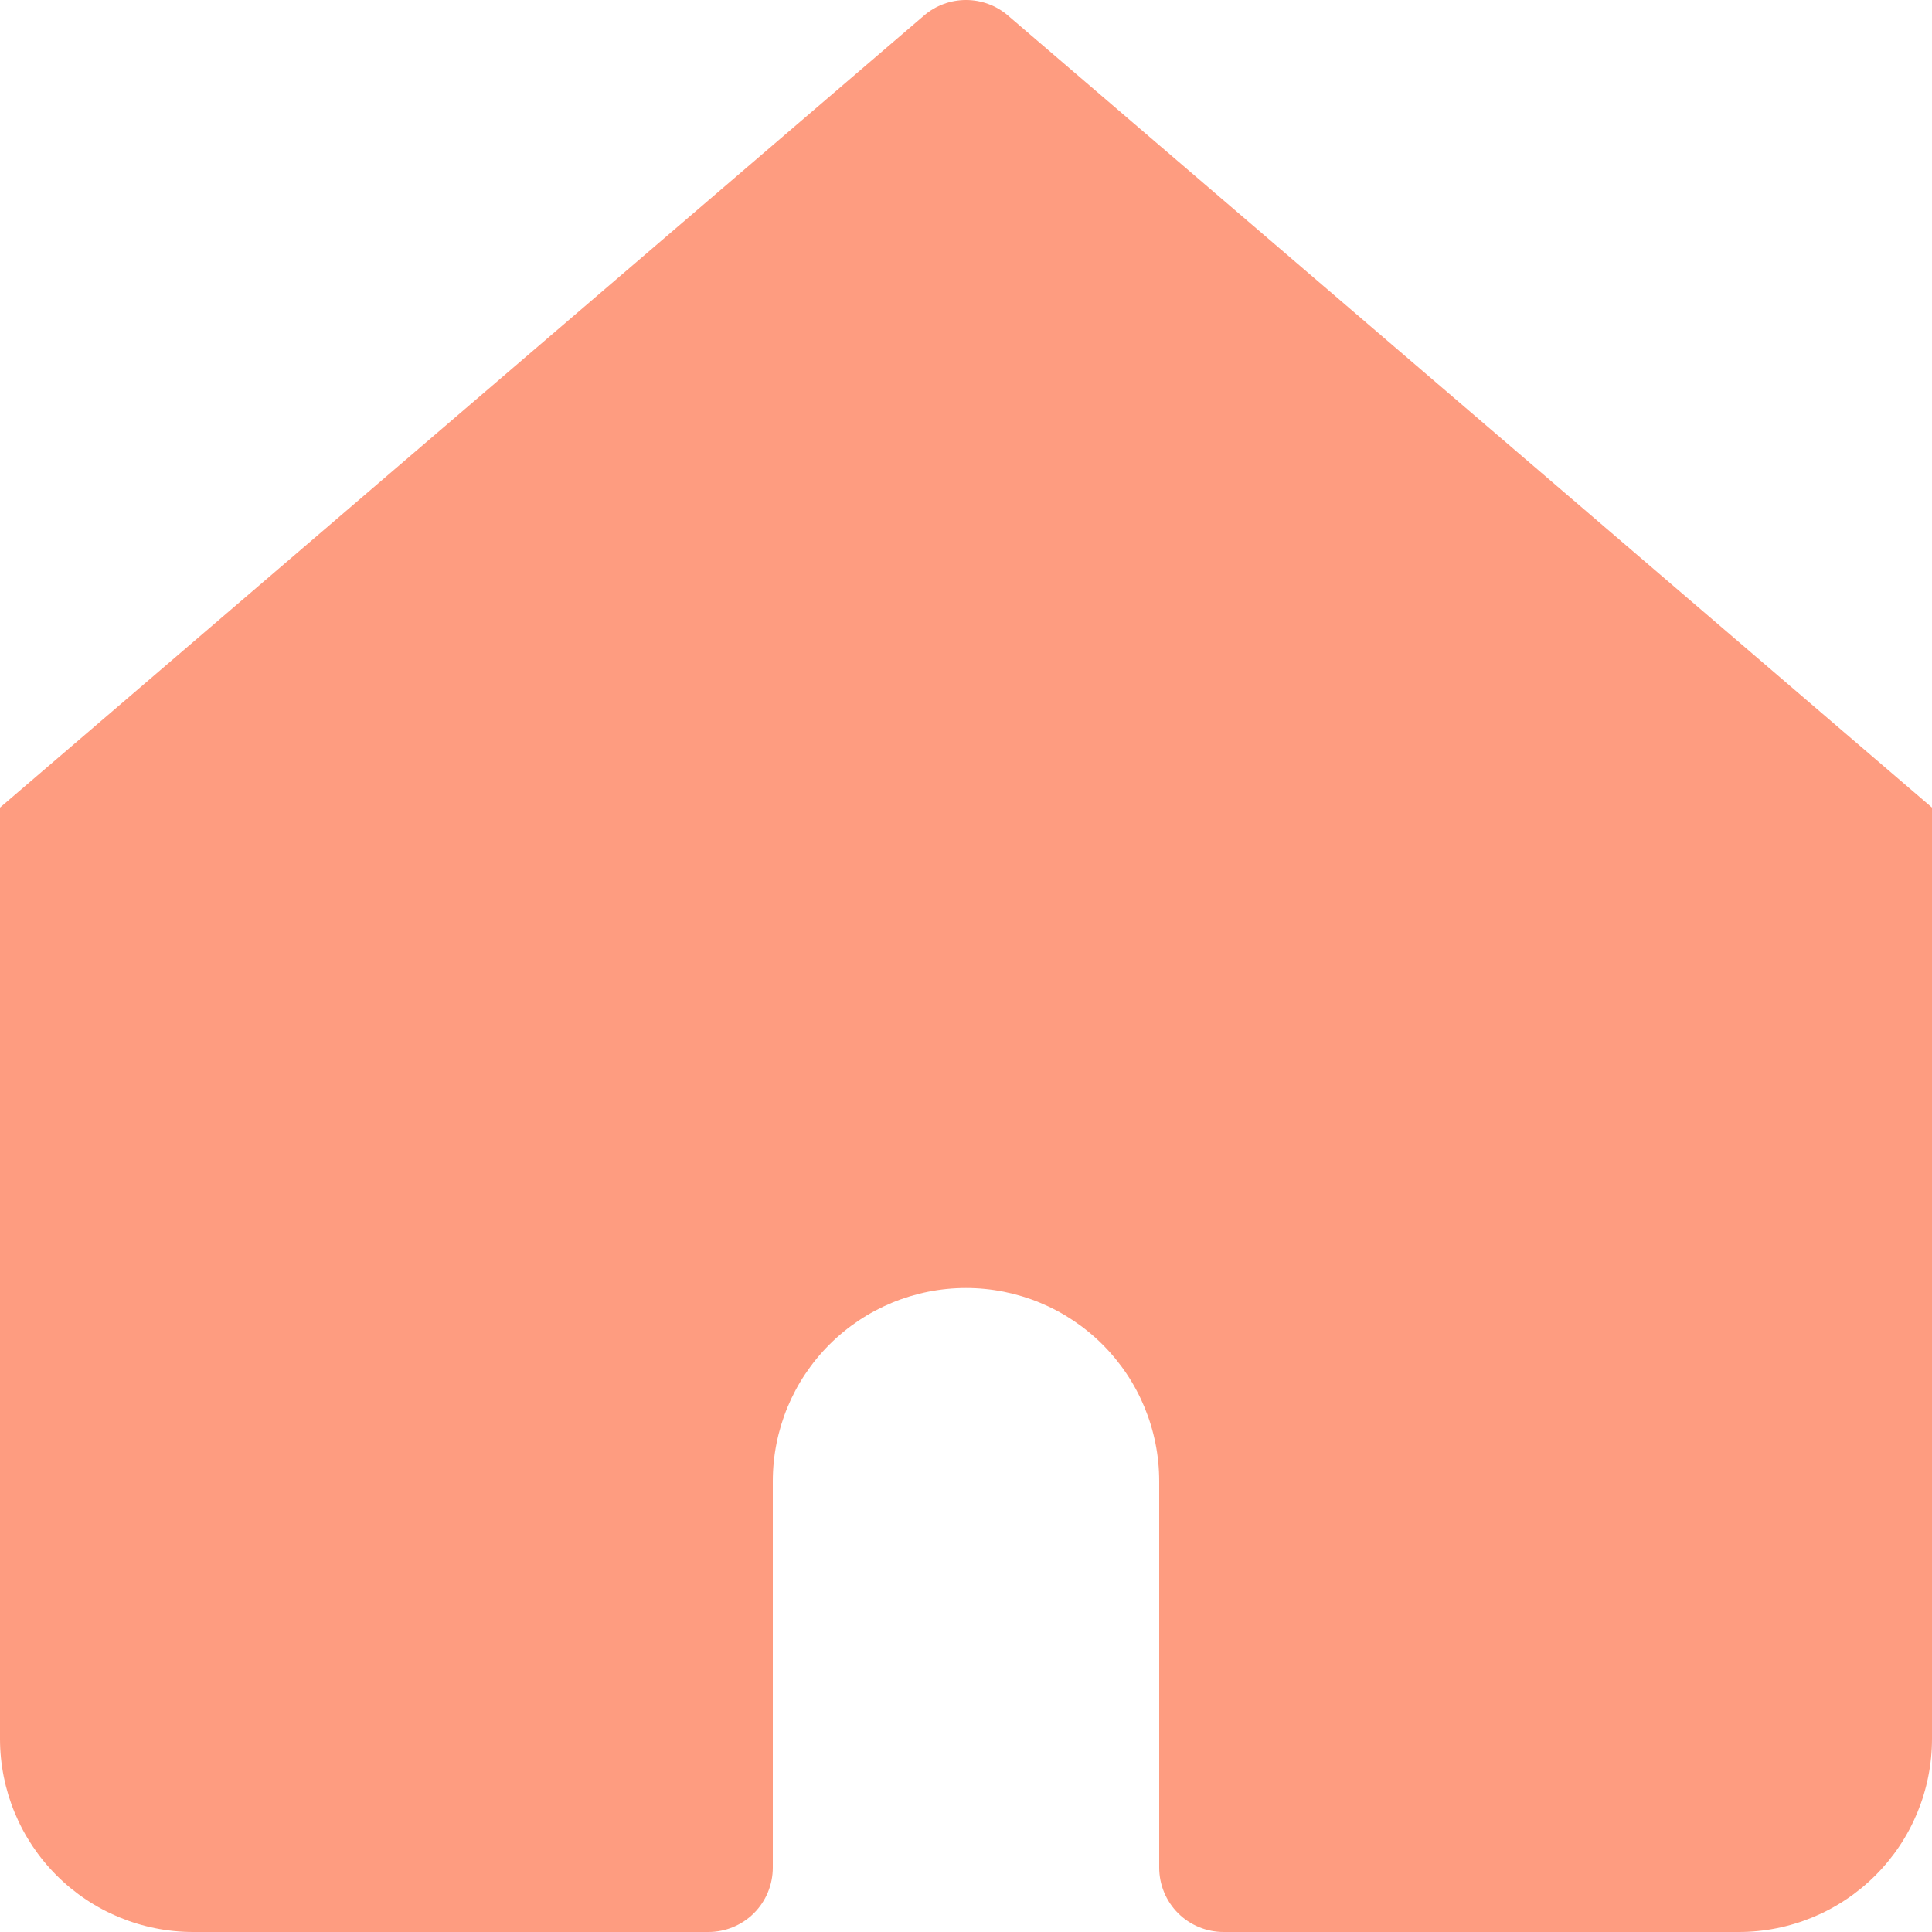 <svg width="28" height="28" viewBox="0 0 28 28" fill="none" xmlns="http://www.w3.org/2000/svg">
<path d="M14.607 0.224C14.438 0.079 14.223 0 14 0C13.777 0 13.562 0.079 13.393 0.224L0 11.704V25.2C0 25.943 0.295 26.655 0.82 27.18C1.345 27.705 2.057 28 2.8 28H10.267C10.514 28 10.752 27.902 10.927 27.727C11.102 27.552 11.2 27.314 11.2 27.067V21.467C11.2 20.724 11.495 20.012 12.02 19.487C12.545 18.962 13.257 18.667 14 18.667C14.743 18.667 15.455 18.962 15.98 19.487C16.505 20.012 16.8 20.724 16.8 21.467V27.067C16.8 27.314 16.898 27.552 17.073 27.727C17.248 27.902 17.486 28 17.733 28H25.2C25.943 28 26.655 27.705 27.18 27.18C27.705 26.655 28 25.943 28 25.2V11.704L14.607 0.224Z" fill="#FE9C80"/>
</svg>
